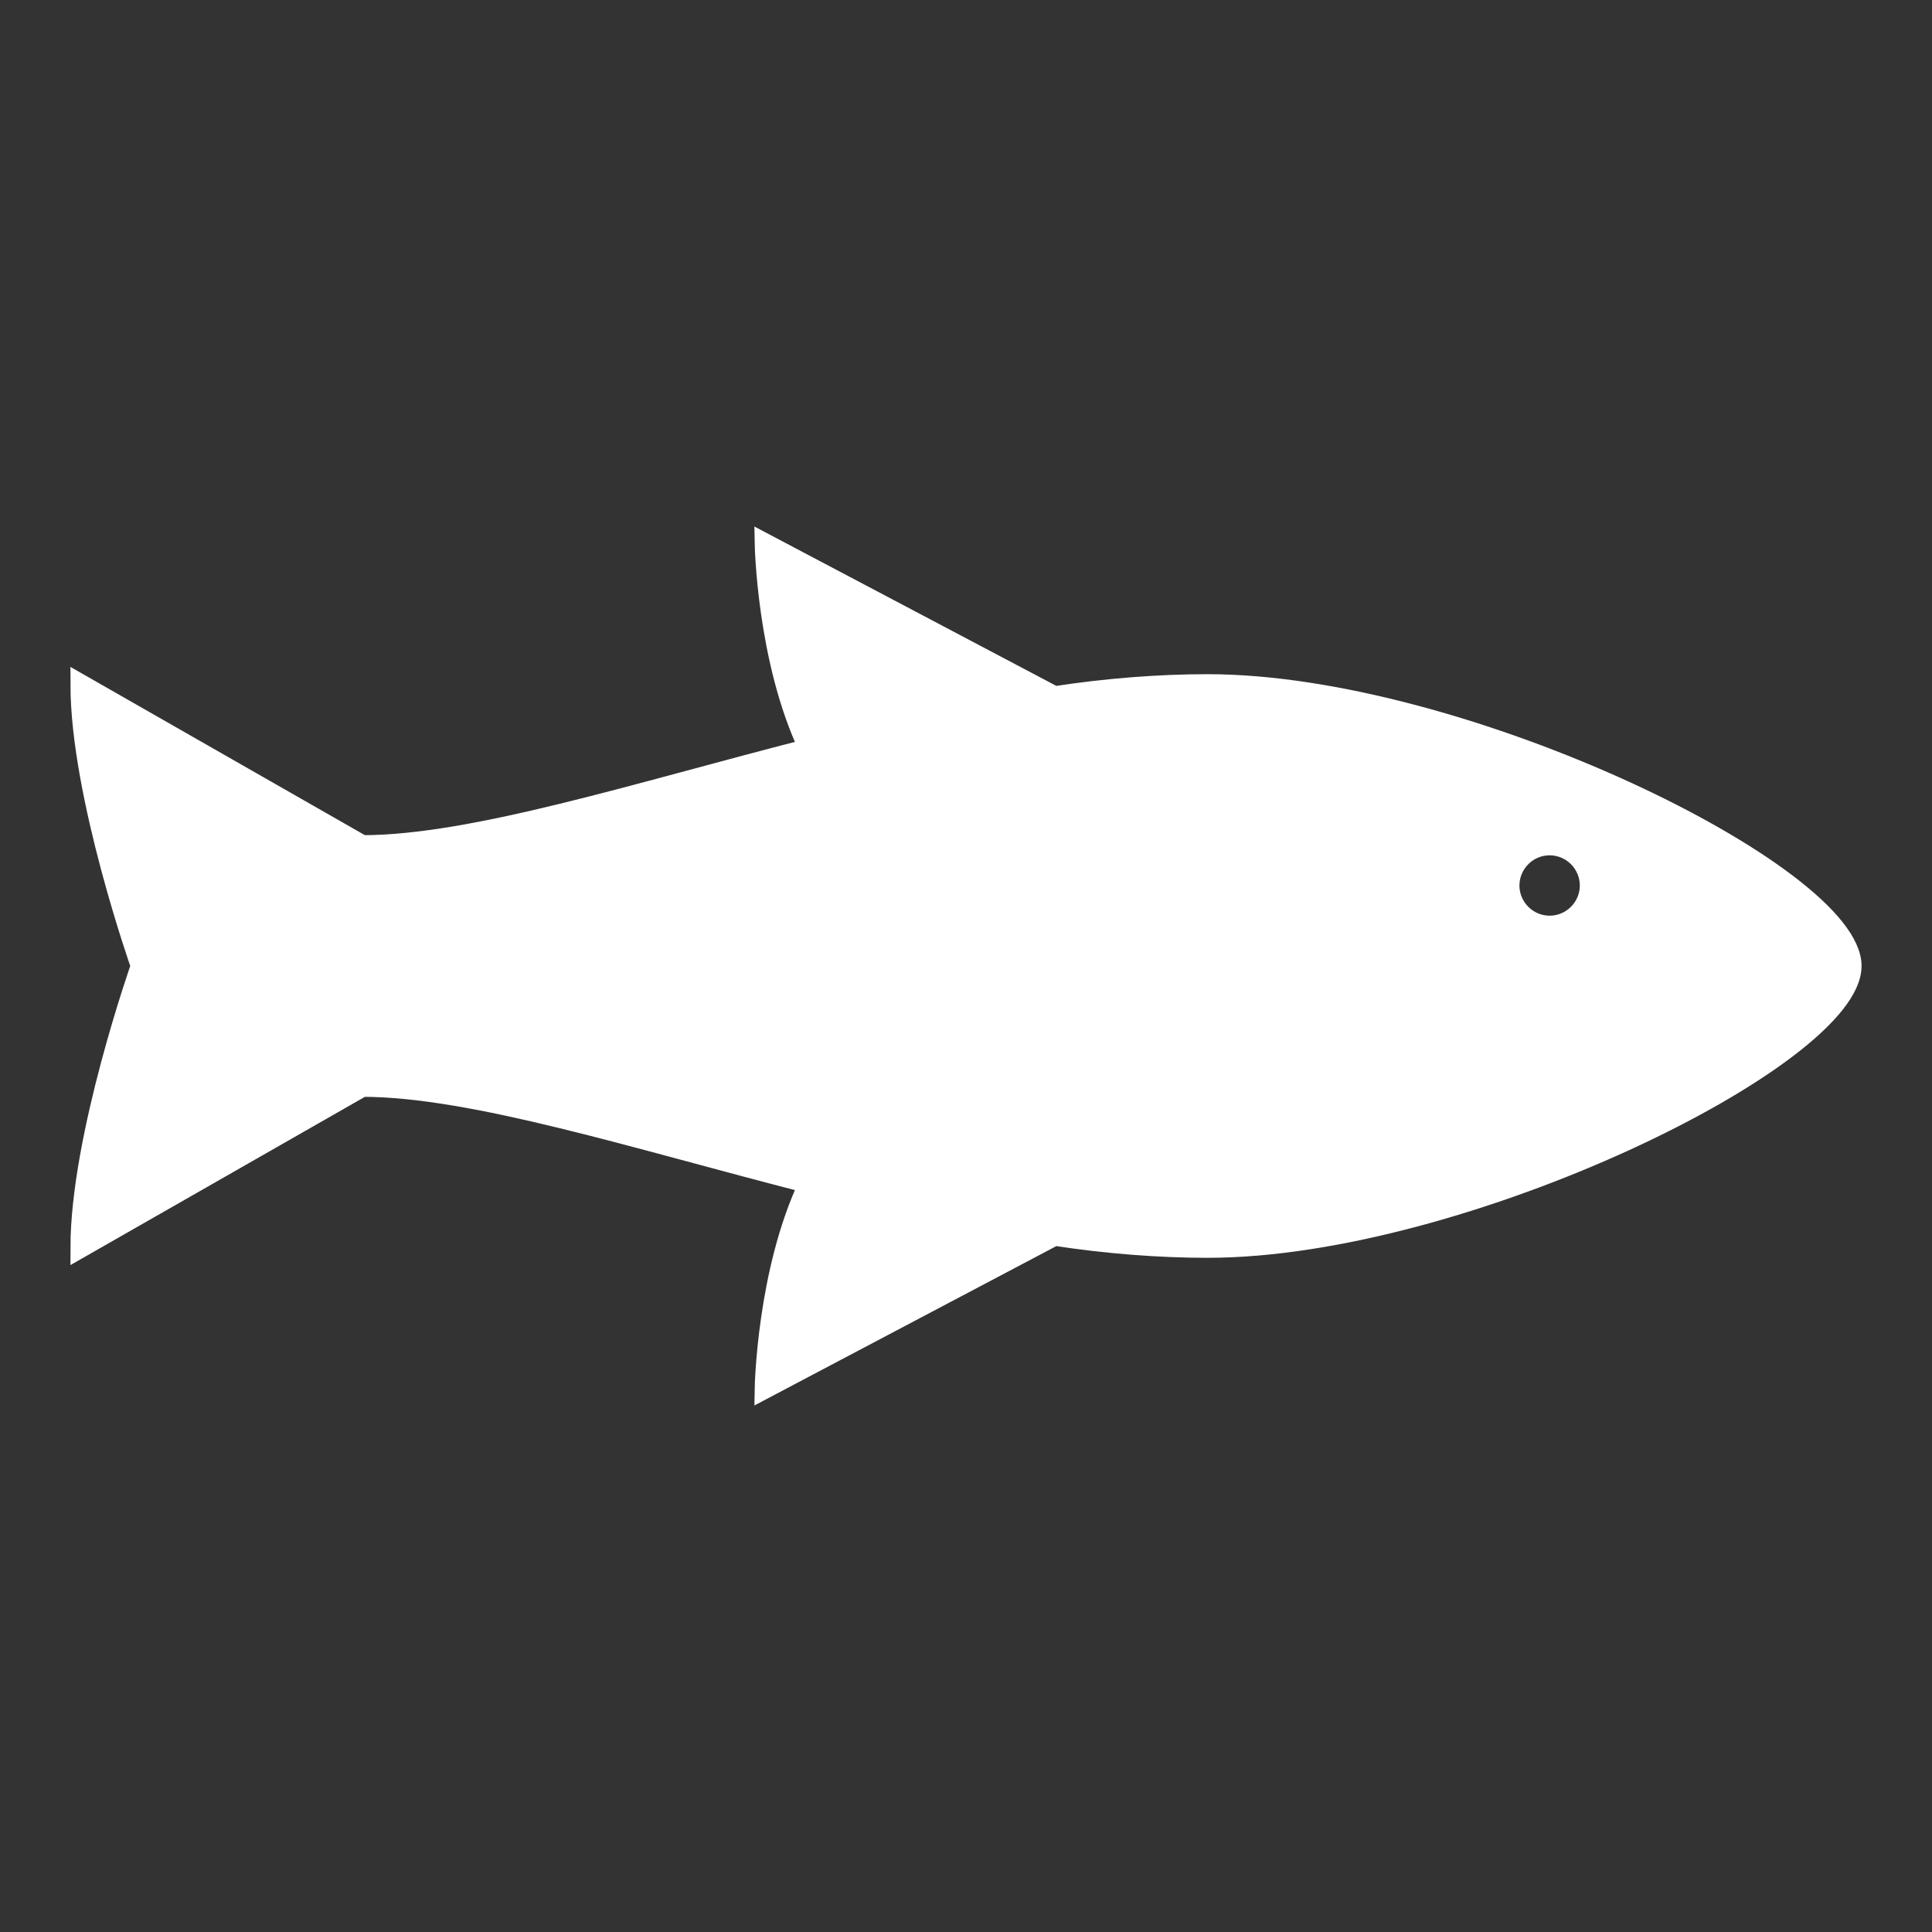 <svg width="96" height="96" xmlns="http://www.w3.org/2000/svg" xmlns:xlink="http://www.w3.org/1999/xlink" xml:space="preserve" overflow="hidden"><rect width="100%" height="100%" fill="#333333" stroke="none"/><defs><clipPath id="clip0"><rect x="494" y="133" width="96" height="96"/></clipPath></defs><g clip-path="url(#clip0)" transform="translate(-494 -133)"><path d="M571 179C569.9 179 569 178.1 569 177 569 175.9 569.9 175 571 175 572.1 175 573 175.9 573 177 573 178.1 572.1 179 571 179ZM554 167C551.6 167 549 167.2 546.4 167.6L532 160C532 160 532.1 165.8 534.2 170.2 525.6 172.4 517.5 175 512 175L498 167C498 172.5 501 181 501 181 501 181 498 189.5 498 195L512 187C517.5 187 525.6 189.6 534.2 191.8 532.1 196.2 532 202 532 202L546.4 194.4C549 194.8 551.6 195 554 195 566.7 195 586 185.5 586 181 586 176.5 566.7 167 554 167Z" stroke="#FFFFFF" fill="#FFFFFF"/></g></svg>